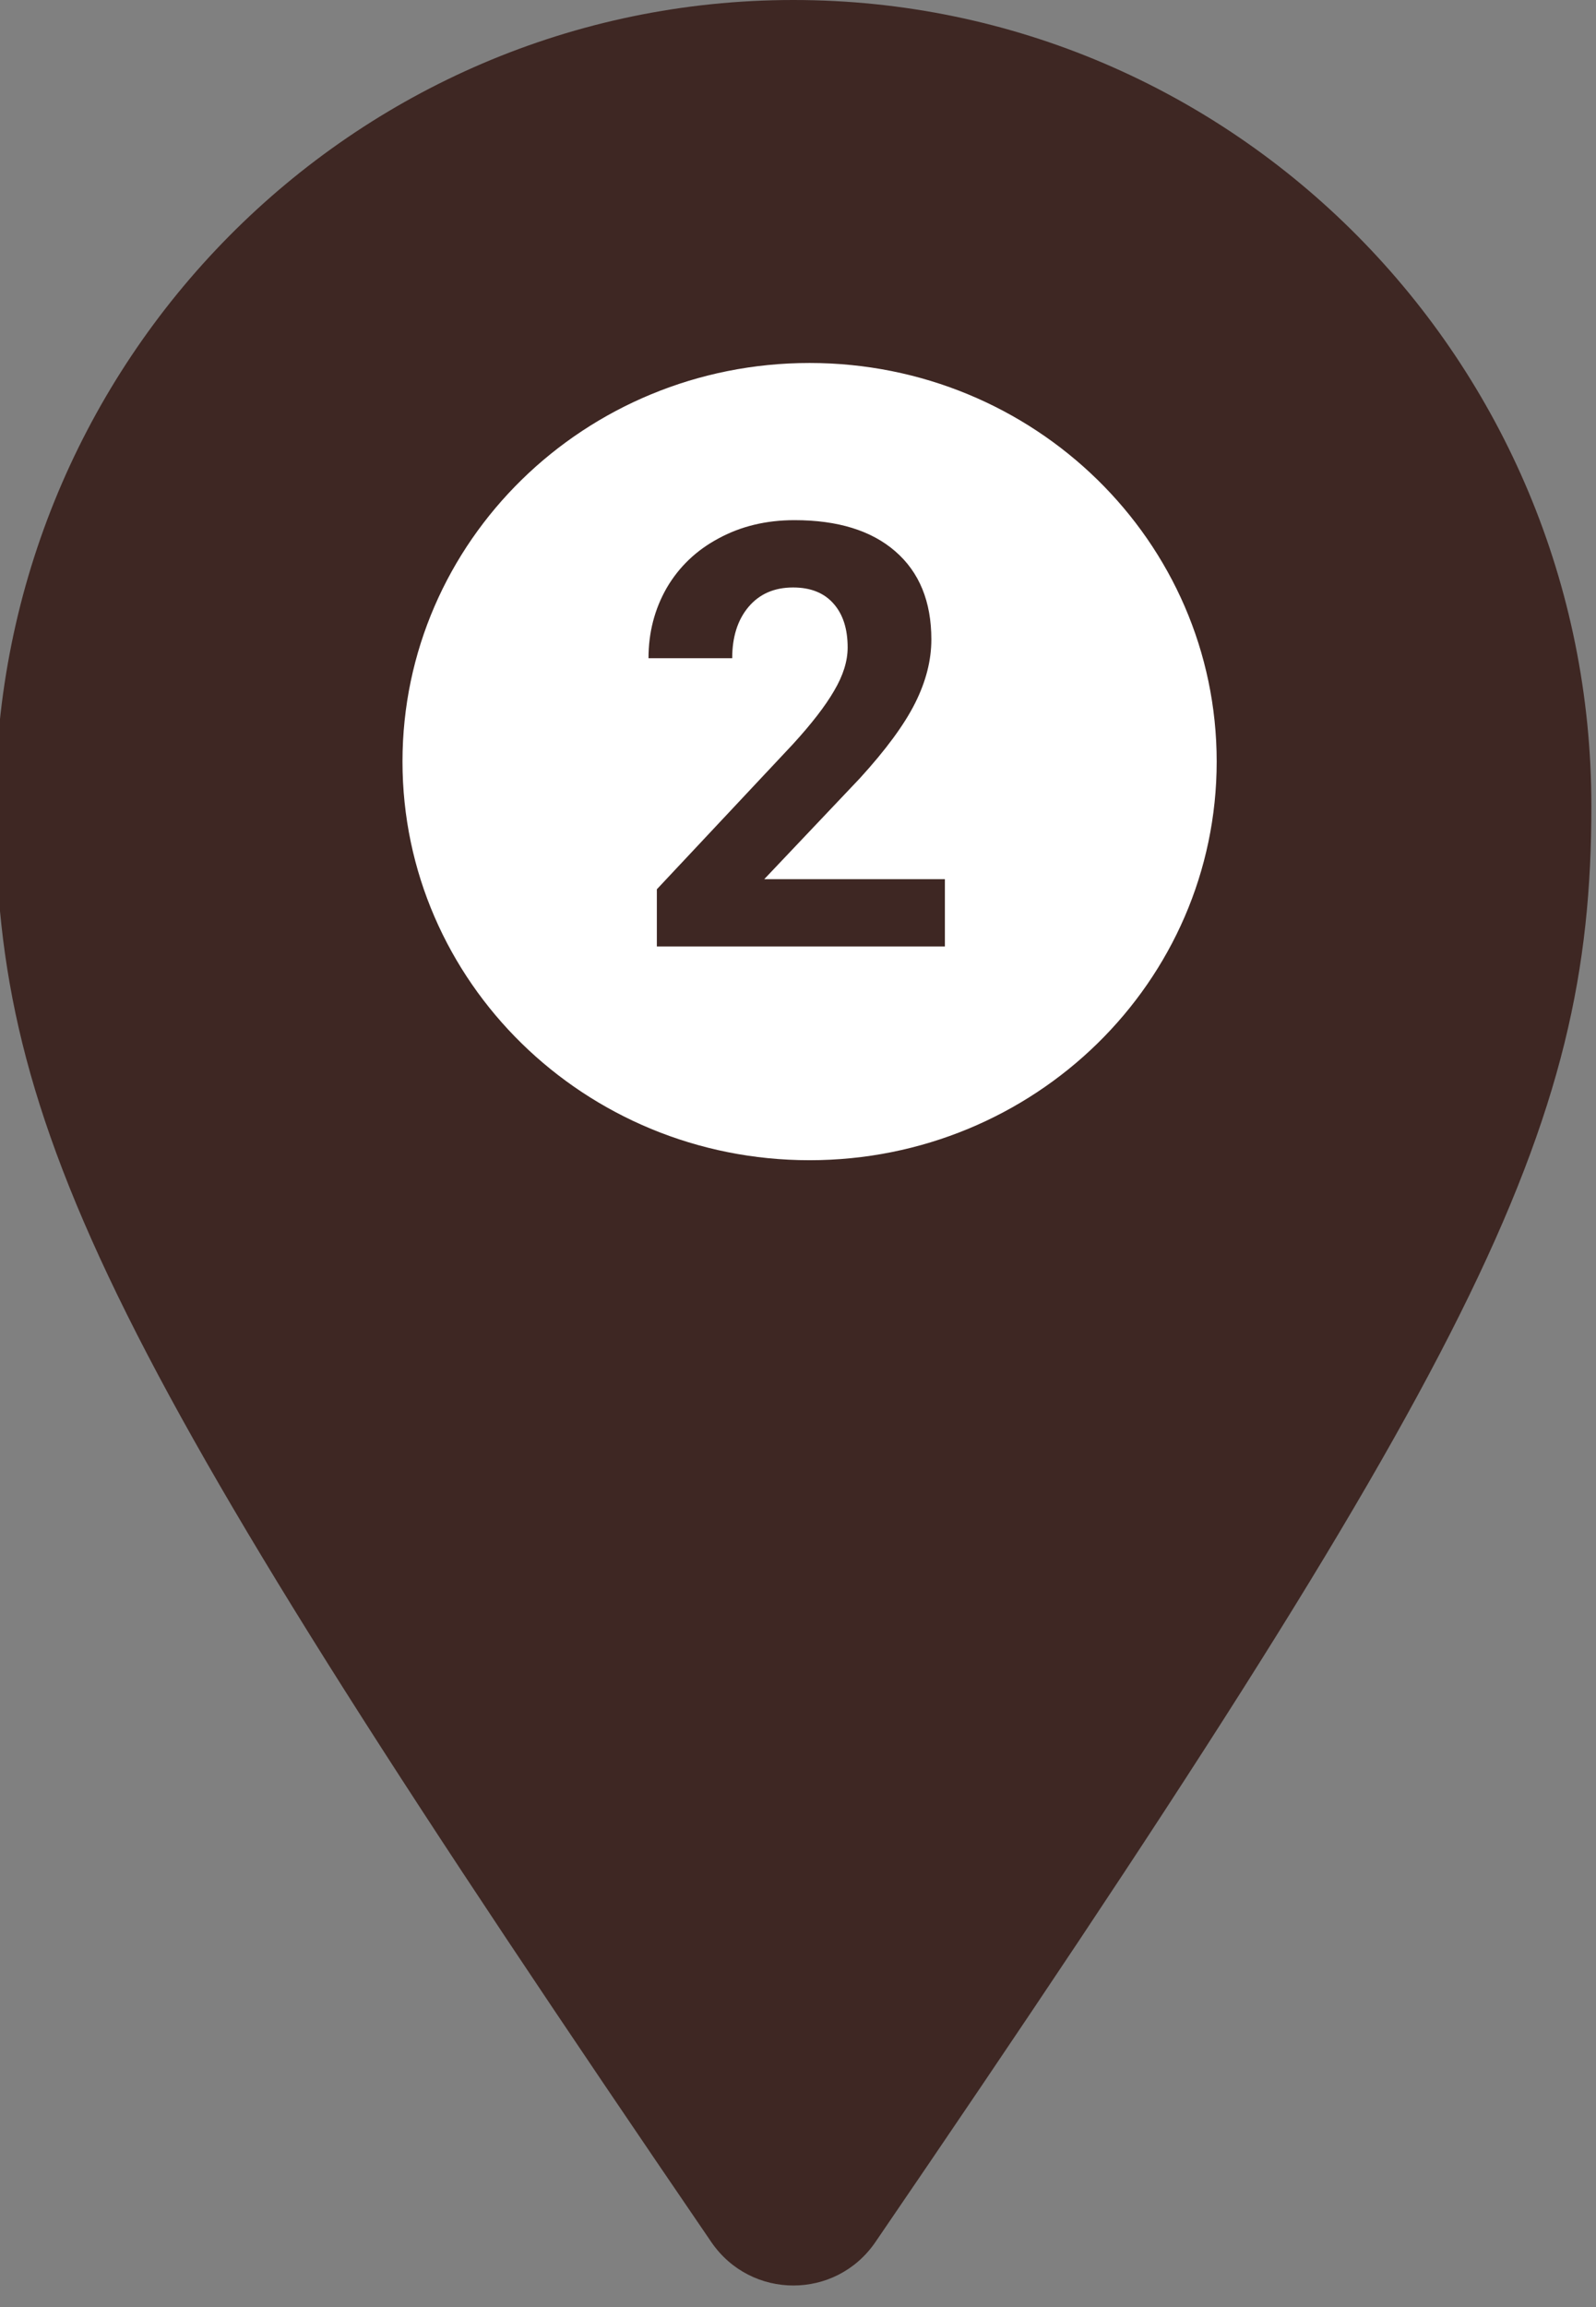 <svg width="27" height="39" viewBox="0 0 27 39" fill="none" xmlns="http://www.w3.org/2000/svg">
<rect x="0" y="0" width="27" height="39" fill="#808080" stroke="none"/>
<g clip-path="url(#clip0)">
<circle cx="15" cy="12" r="10" fill="white"/>
<path fill-rule="evenodd" clip-rule="evenodd" d="M-0.078 13.627C-0.078 19.121 1.818 22.953 12.034 37.902C12.705 38.88 14.139 38.88 14.809 37.902C25.026 22.953 26.922 19.121 26.922 13.627C26.922 6.101 20.878 0 13.422 0C5.966 0 -0.078 6.101 -0.078 13.627ZM13.696 19.613C17.499 19.613 20.583 16.596 20.583 12.874C20.583 9.153 17.499 6.136 13.696 6.136C9.892 6.136 6.809 9.153 6.809 12.874C6.809 16.596 9.892 19.613 13.696 19.613Z" fill="#3E2723"/>
<path d="M15.985 16H11.112V15.033L13.412 12.582C13.728 12.237 13.961 11.936 14.11 11.679C14.263 11.421 14.34 11.177 14.34 10.946C14.34 10.63 14.26 10.383 14.101 10.204C13.941 10.022 13.713 9.931 13.417 9.931C13.098 9.931 12.846 10.041 12.66 10.263C12.478 10.481 12.387 10.769 12.387 11.127H10.971C10.971 10.694 11.073 10.299 11.278 9.94C11.487 9.582 11.78 9.302 12.157 9.101C12.535 8.896 12.963 8.793 13.441 8.793C14.174 8.793 14.742 8.969 15.146 9.32C15.552 9.672 15.756 10.168 15.756 10.81C15.756 11.161 15.665 11.519 15.482 11.884C15.3 12.248 14.988 12.673 14.545 13.158L12.929 14.862H15.985V16Z" fill="#3E2723"/>
</g>
<defs>
<clipPath id="clip0">
<rect width="27" height="39" fill="white"/>
</clipPath>
</defs>
</svg>
